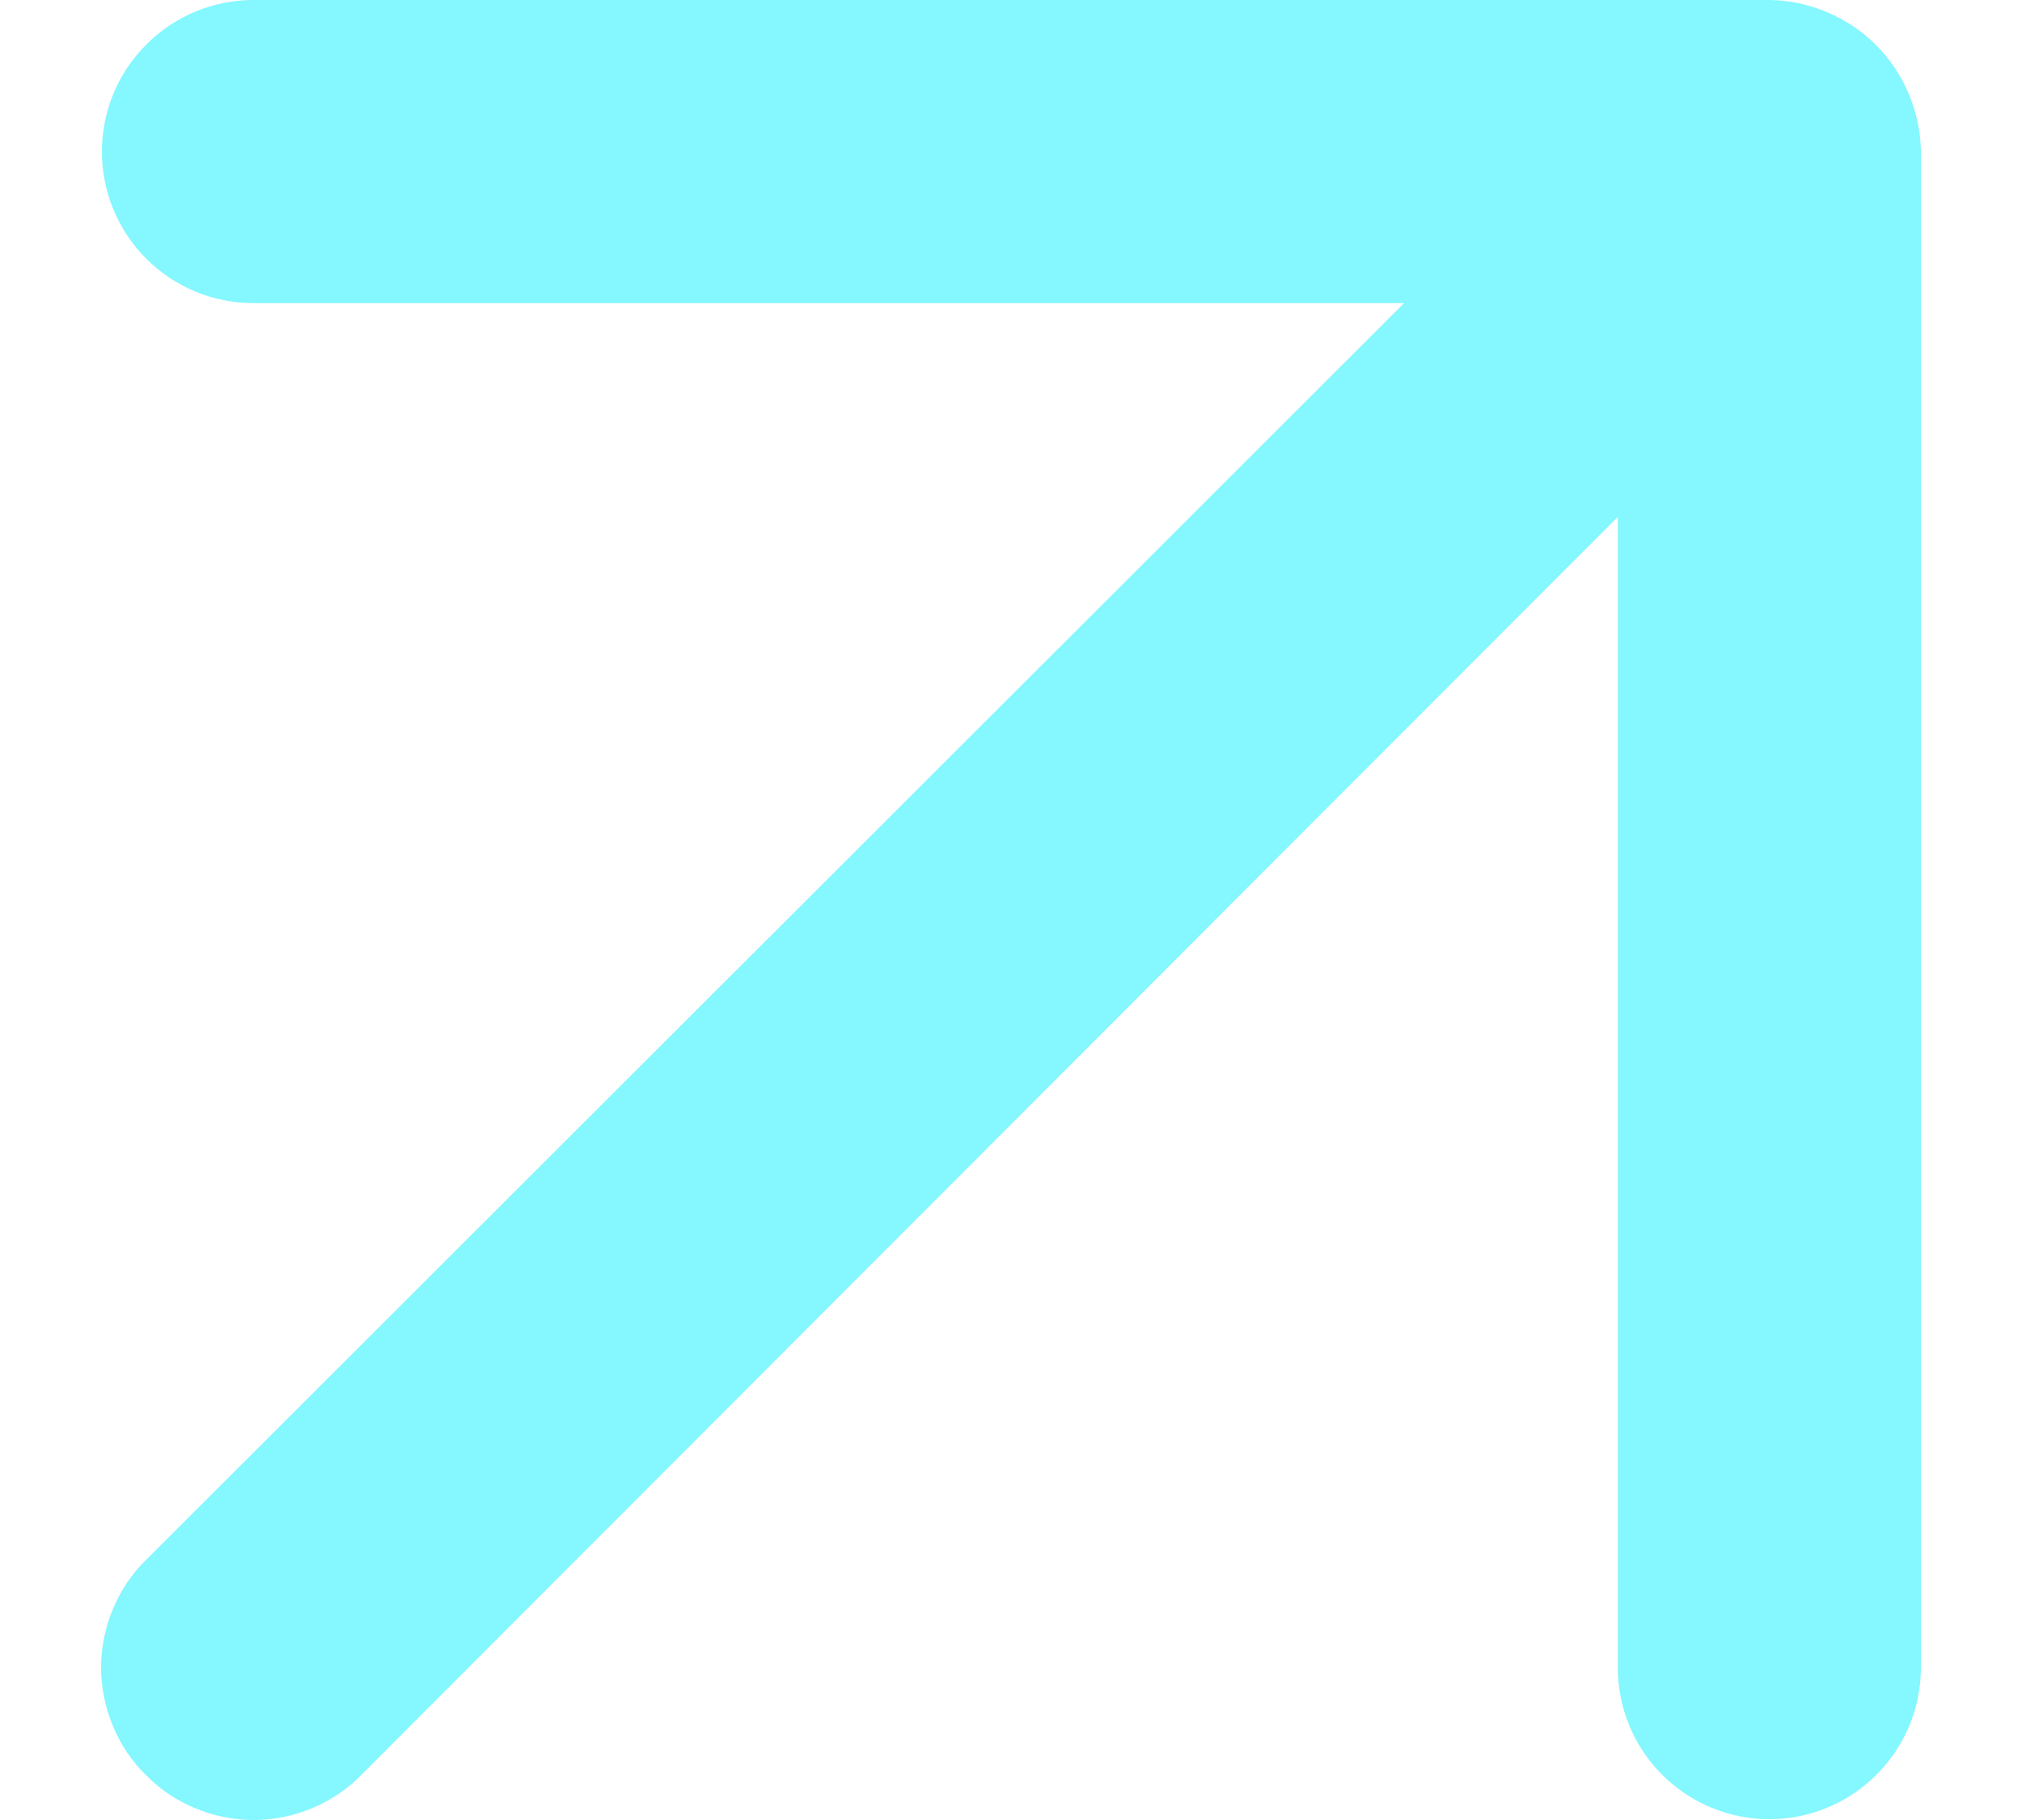 <svg width="10" height="9" viewBox="0 0 10 9" fill="none" xmlns="http://www.w3.org/2000/svg">
<path d="M9.44 0.465C9.364 0.282 9.218 0.136 9.035 0.06C8.945 0.022 8.848 0.001 8.75 0H1.254C1.055 0 0.864 0.079 0.724 0.22C0.583 0.36 0.504 0.551 0.504 0.75C0.504 0.948 0.583 1.139 0.724 1.28C0.864 1.42 1.055 1.499 1.254 1.499H6.944L0.722 7.714C0.651 7.783 0.596 7.866 0.558 7.958C0.52 8.049 0.5 8.147 0.5 8.246C0.5 8.345 0.52 8.443 0.558 8.534C0.596 8.626 0.651 8.709 0.722 8.778C0.791 8.849 0.874 8.904 0.966 8.942C1.057 8.98 1.155 9 1.254 9C1.353 9 1.451 8.98 1.542 8.942C1.634 8.904 1.717 8.849 1.786 8.778L8.001 2.556V8.246C8.001 8.445 8.08 8.636 8.22 8.776C8.361 8.917 8.552 8.996 8.75 8.996C8.949 8.996 9.14 8.917 9.28 8.776C9.421 8.636 9.5 8.445 9.5 8.246V0.75C9.499 0.652 9.478 0.555 9.44 0.465Z" fill="#0BF1FF" fill-opacity="0.5"/>
</svg>
